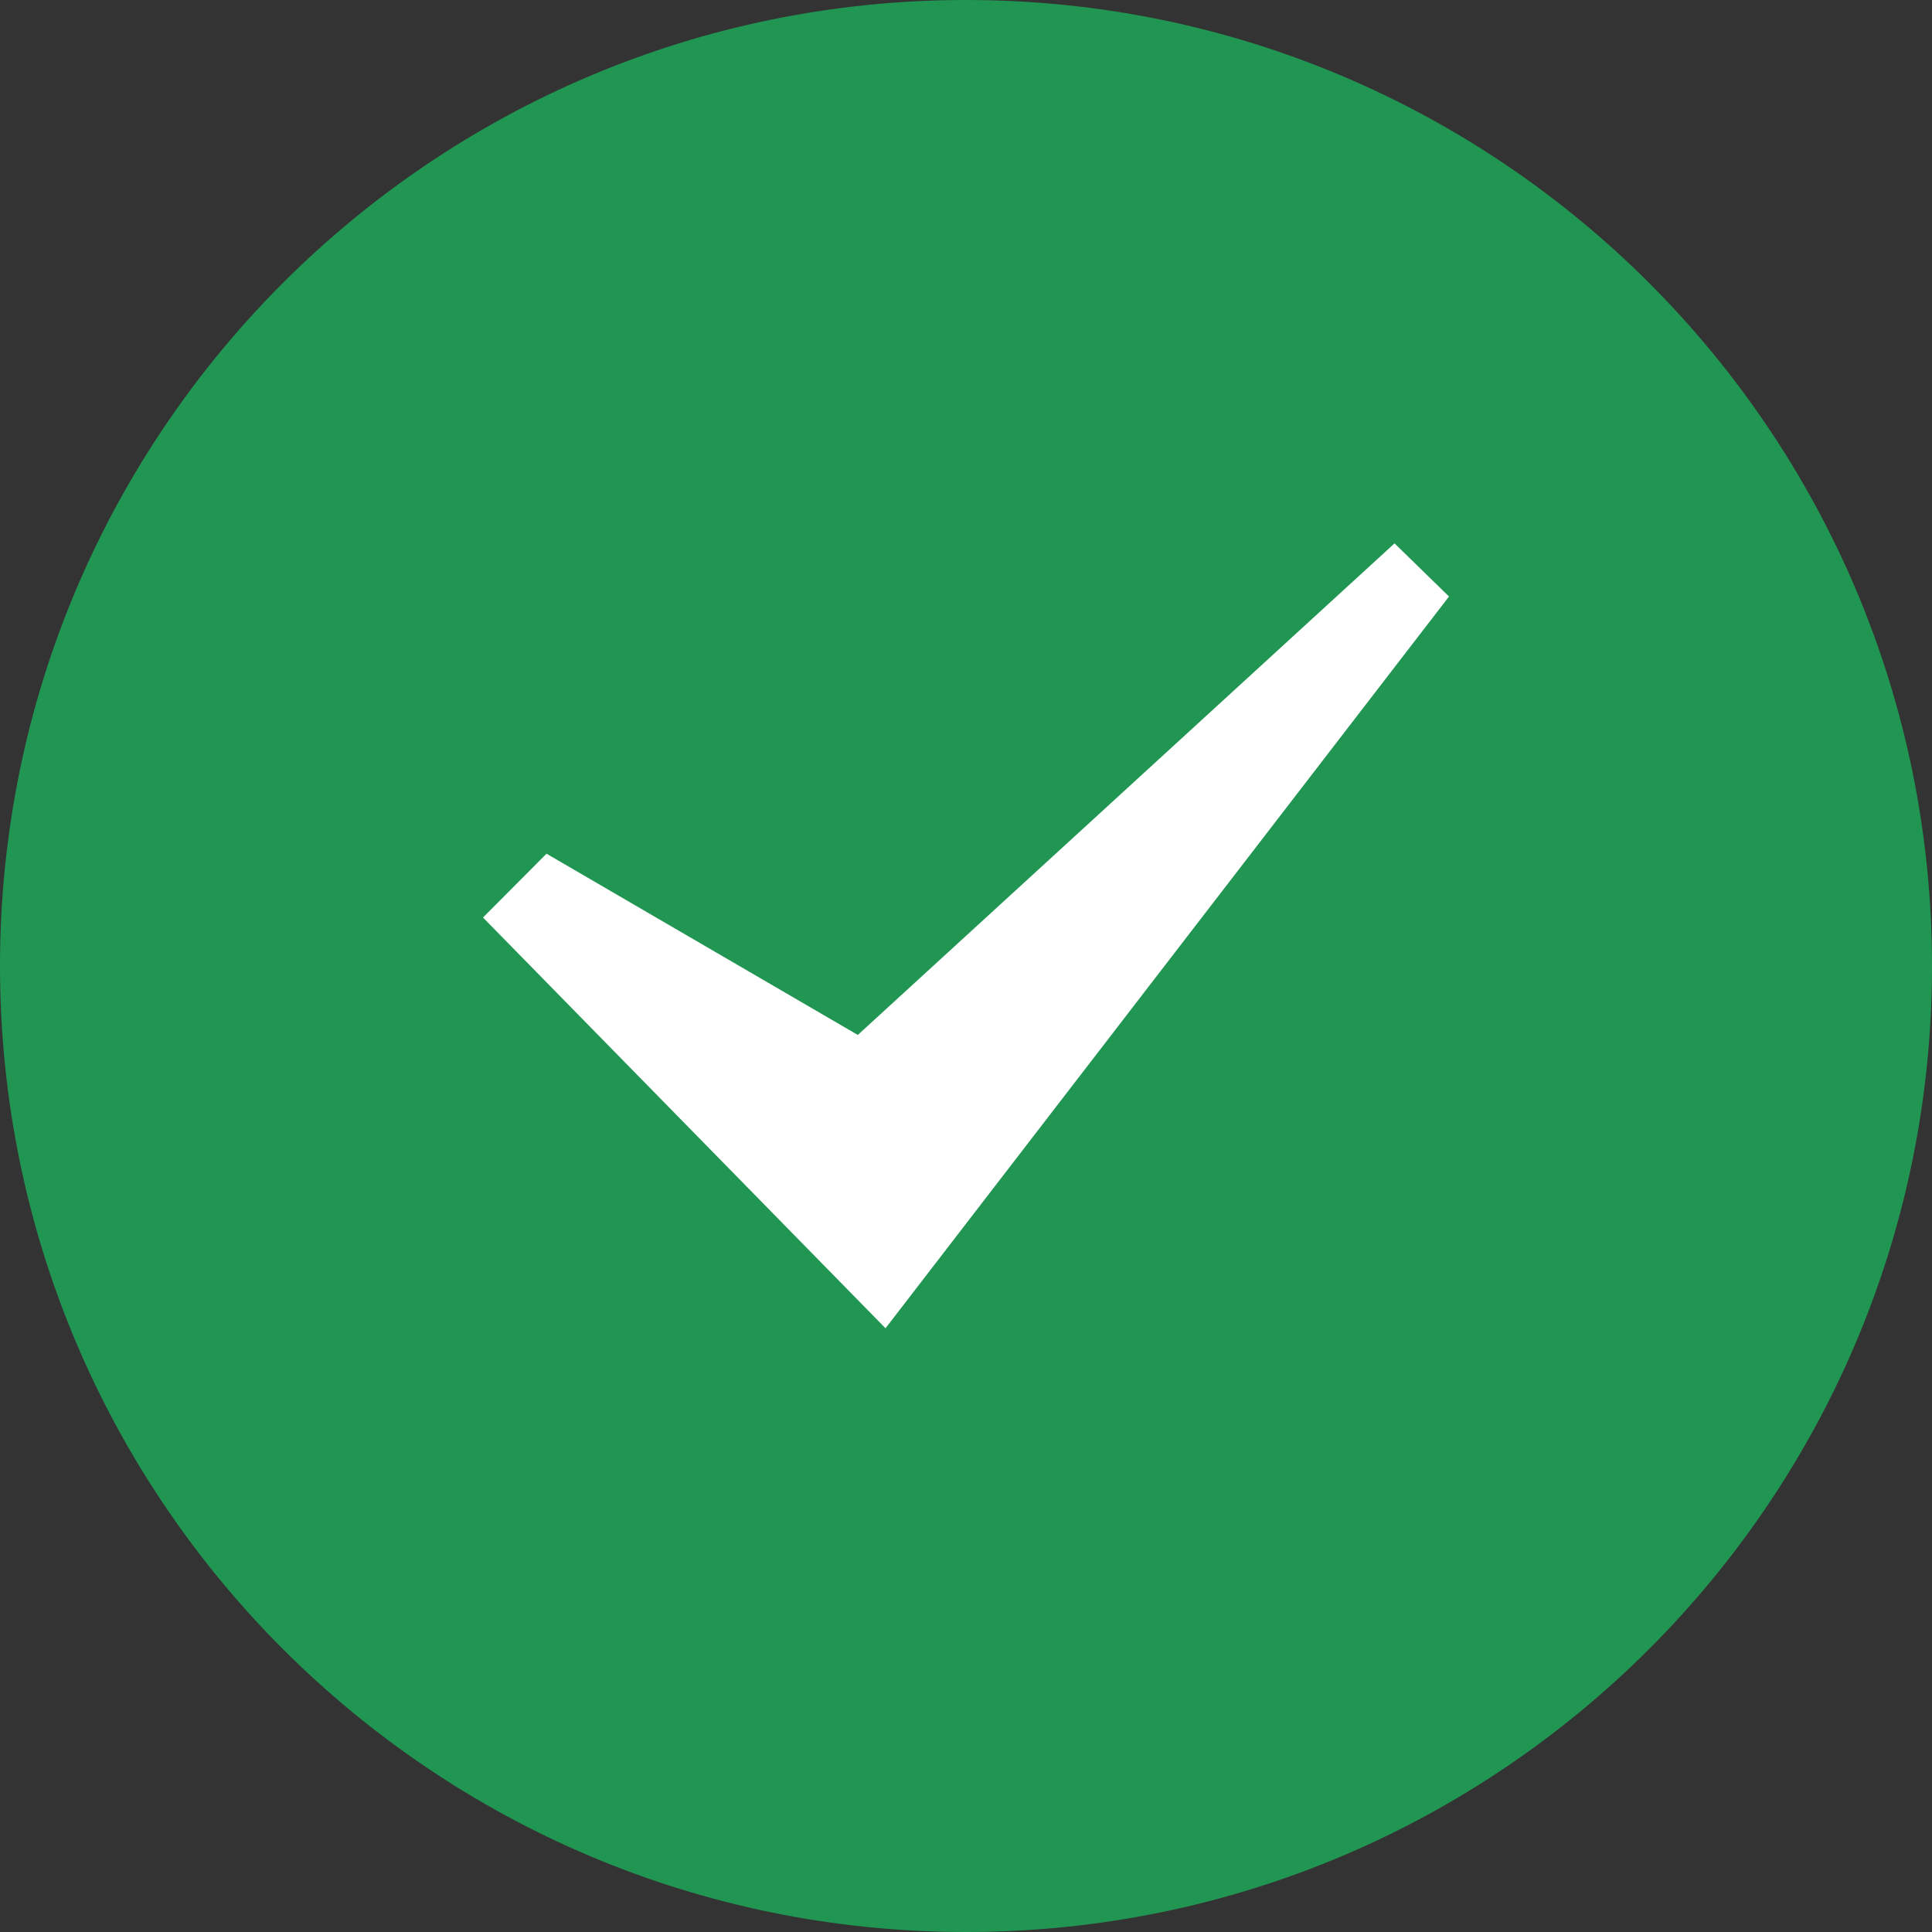 <svg width="32" height="32" viewBox="0 0 32 32" fill="none" xmlns="http://www.w3.org/2000/svg">
<rect x="0" y="0" width="32" height="32" fill="#333333" stroke="none"/>
<path d="M16 32C24.837 32 32 24.837 32 16C32 7.163 24.837 0 16 0C7.163 0 0 7.163 0 16C0 24.837 7.163 32 16 32Z" fill="#219653"/>
<path fill-rule="evenodd" clip-rule="evenodd" d="M8 15.197L9.052 14.14L14.208 17.142L23.098 9L24 9.88L14.667 22L8 15.197Z" fill="white"/>
</svg>

